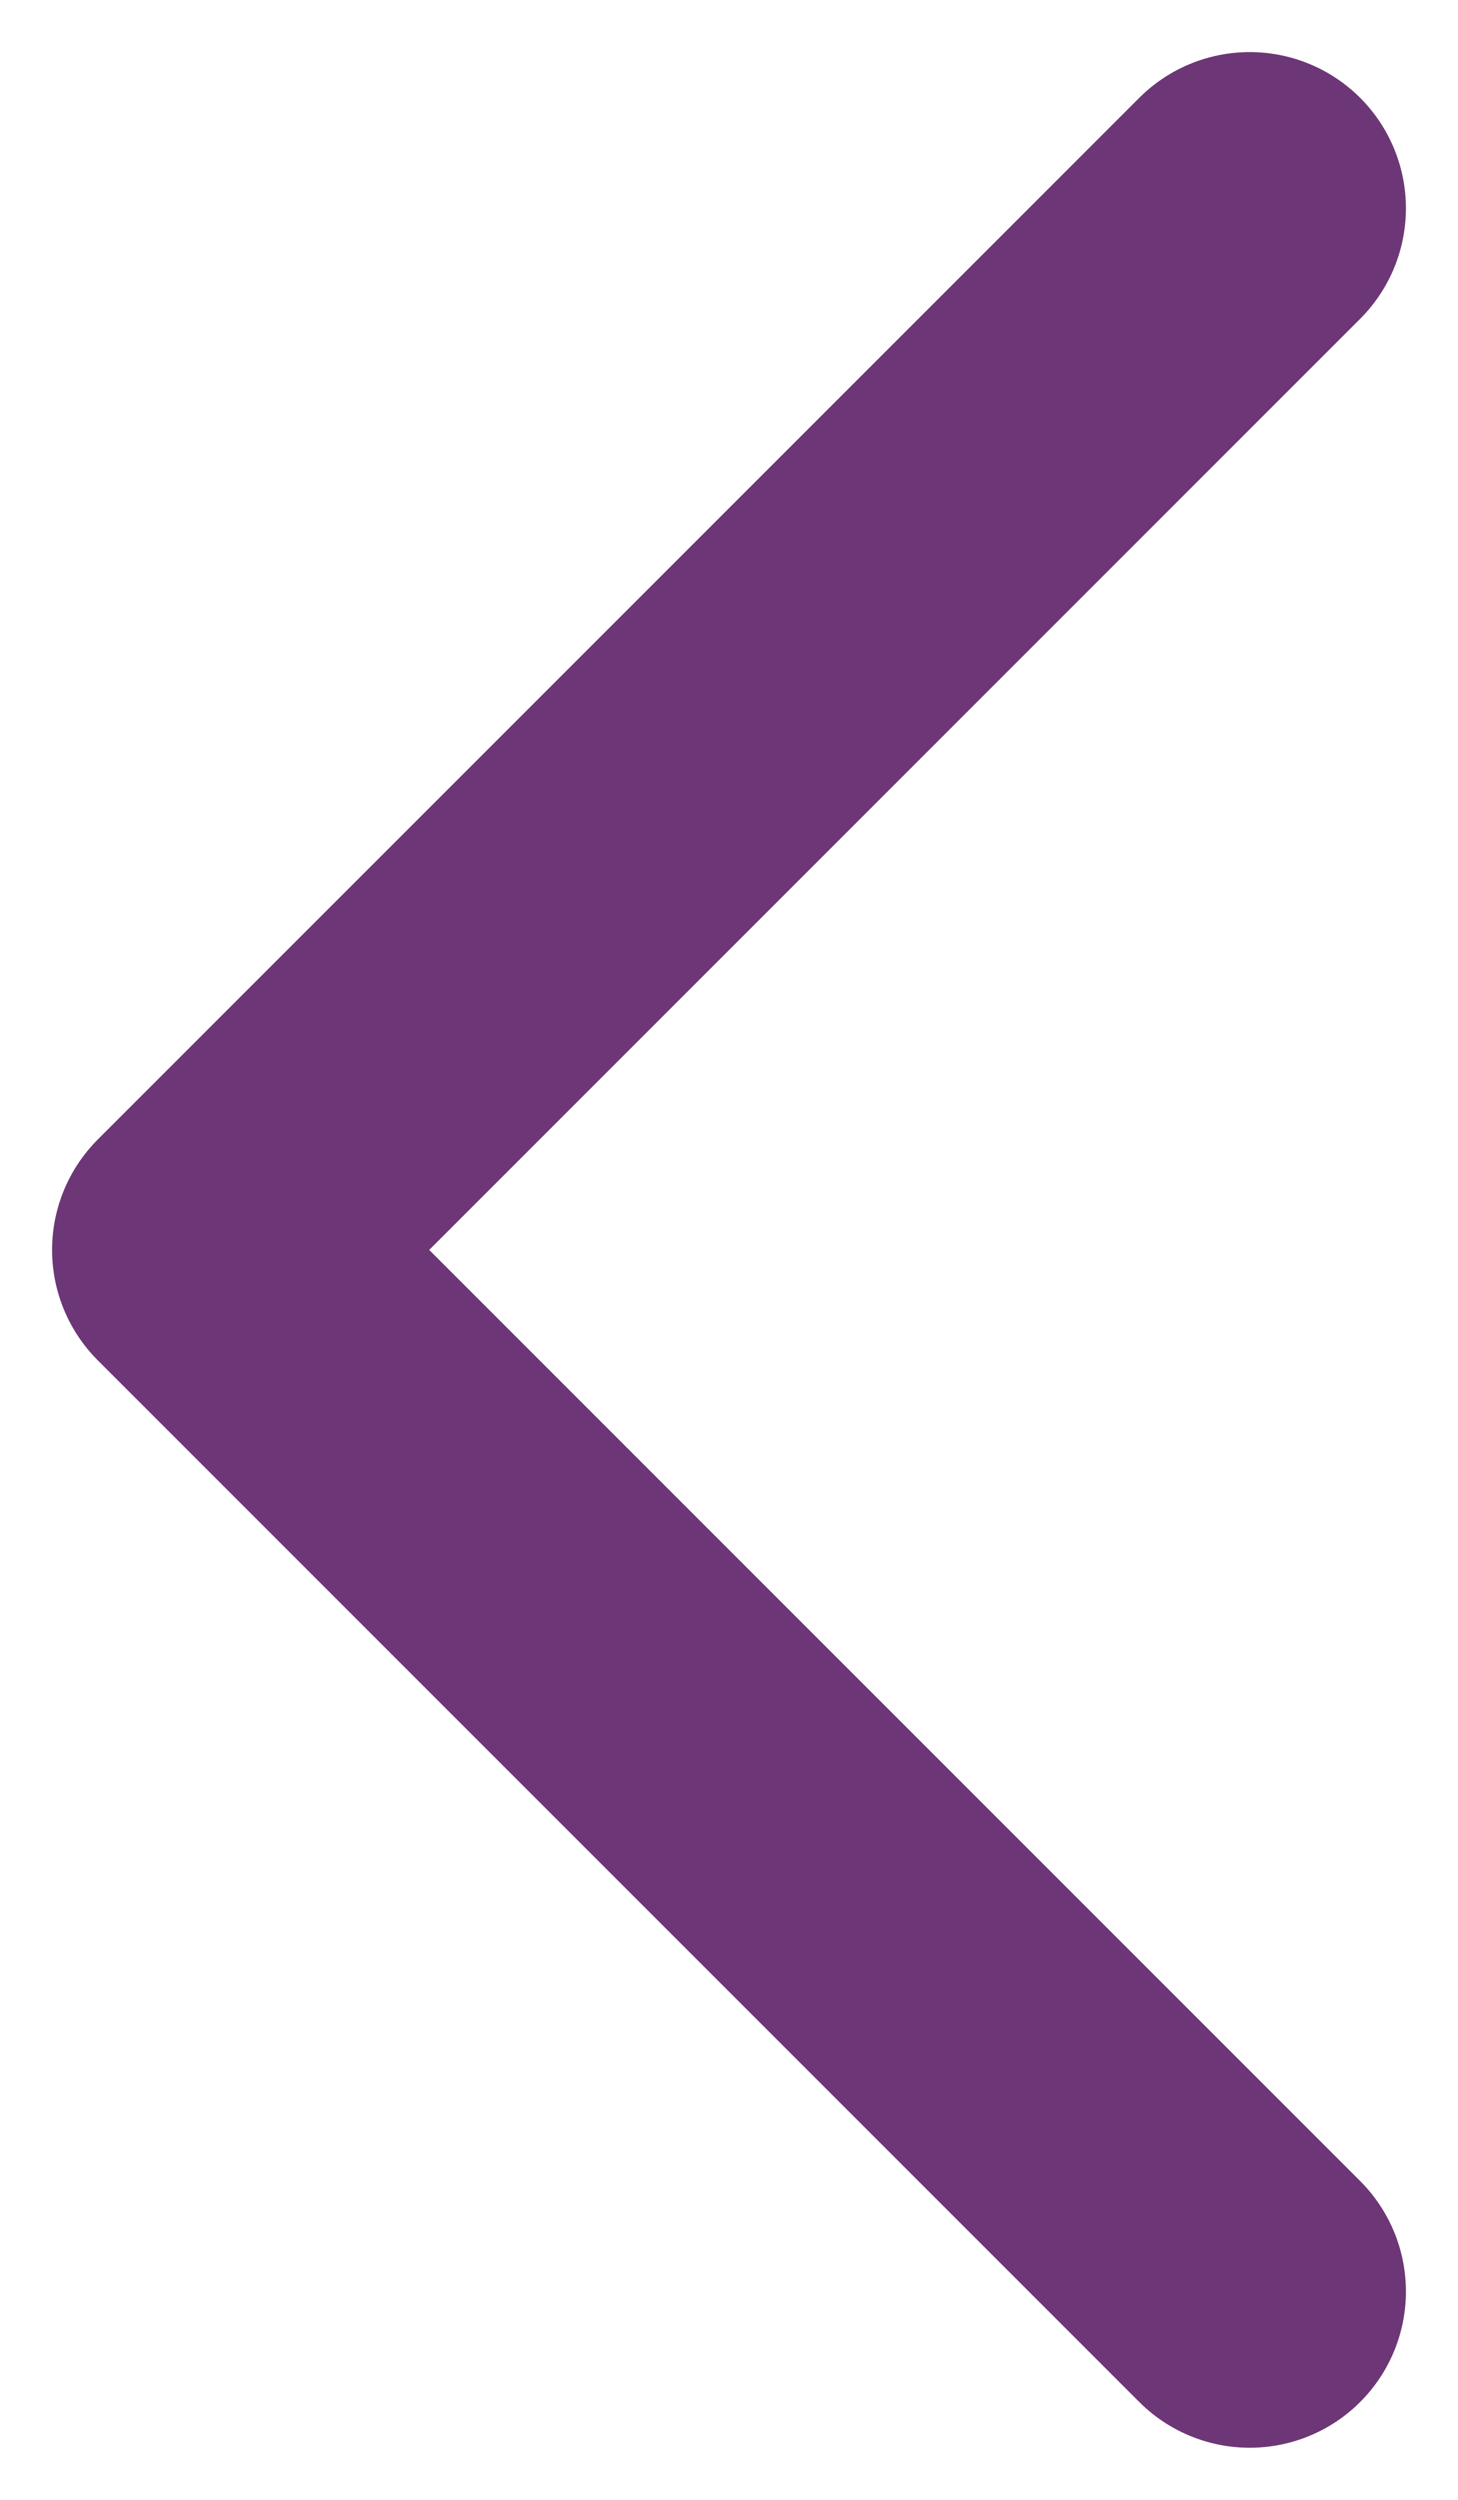 <svg width="14" height="24" viewBox="0 0 14 24" fill="none" xmlns="http://www.w3.org/2000/svg">
<path d="M12 22L2 12L12 2" stroke="#6D3676" stroke-width="3" stroke-linecap="round" stroke-linejoin="round"/>
</svg>
